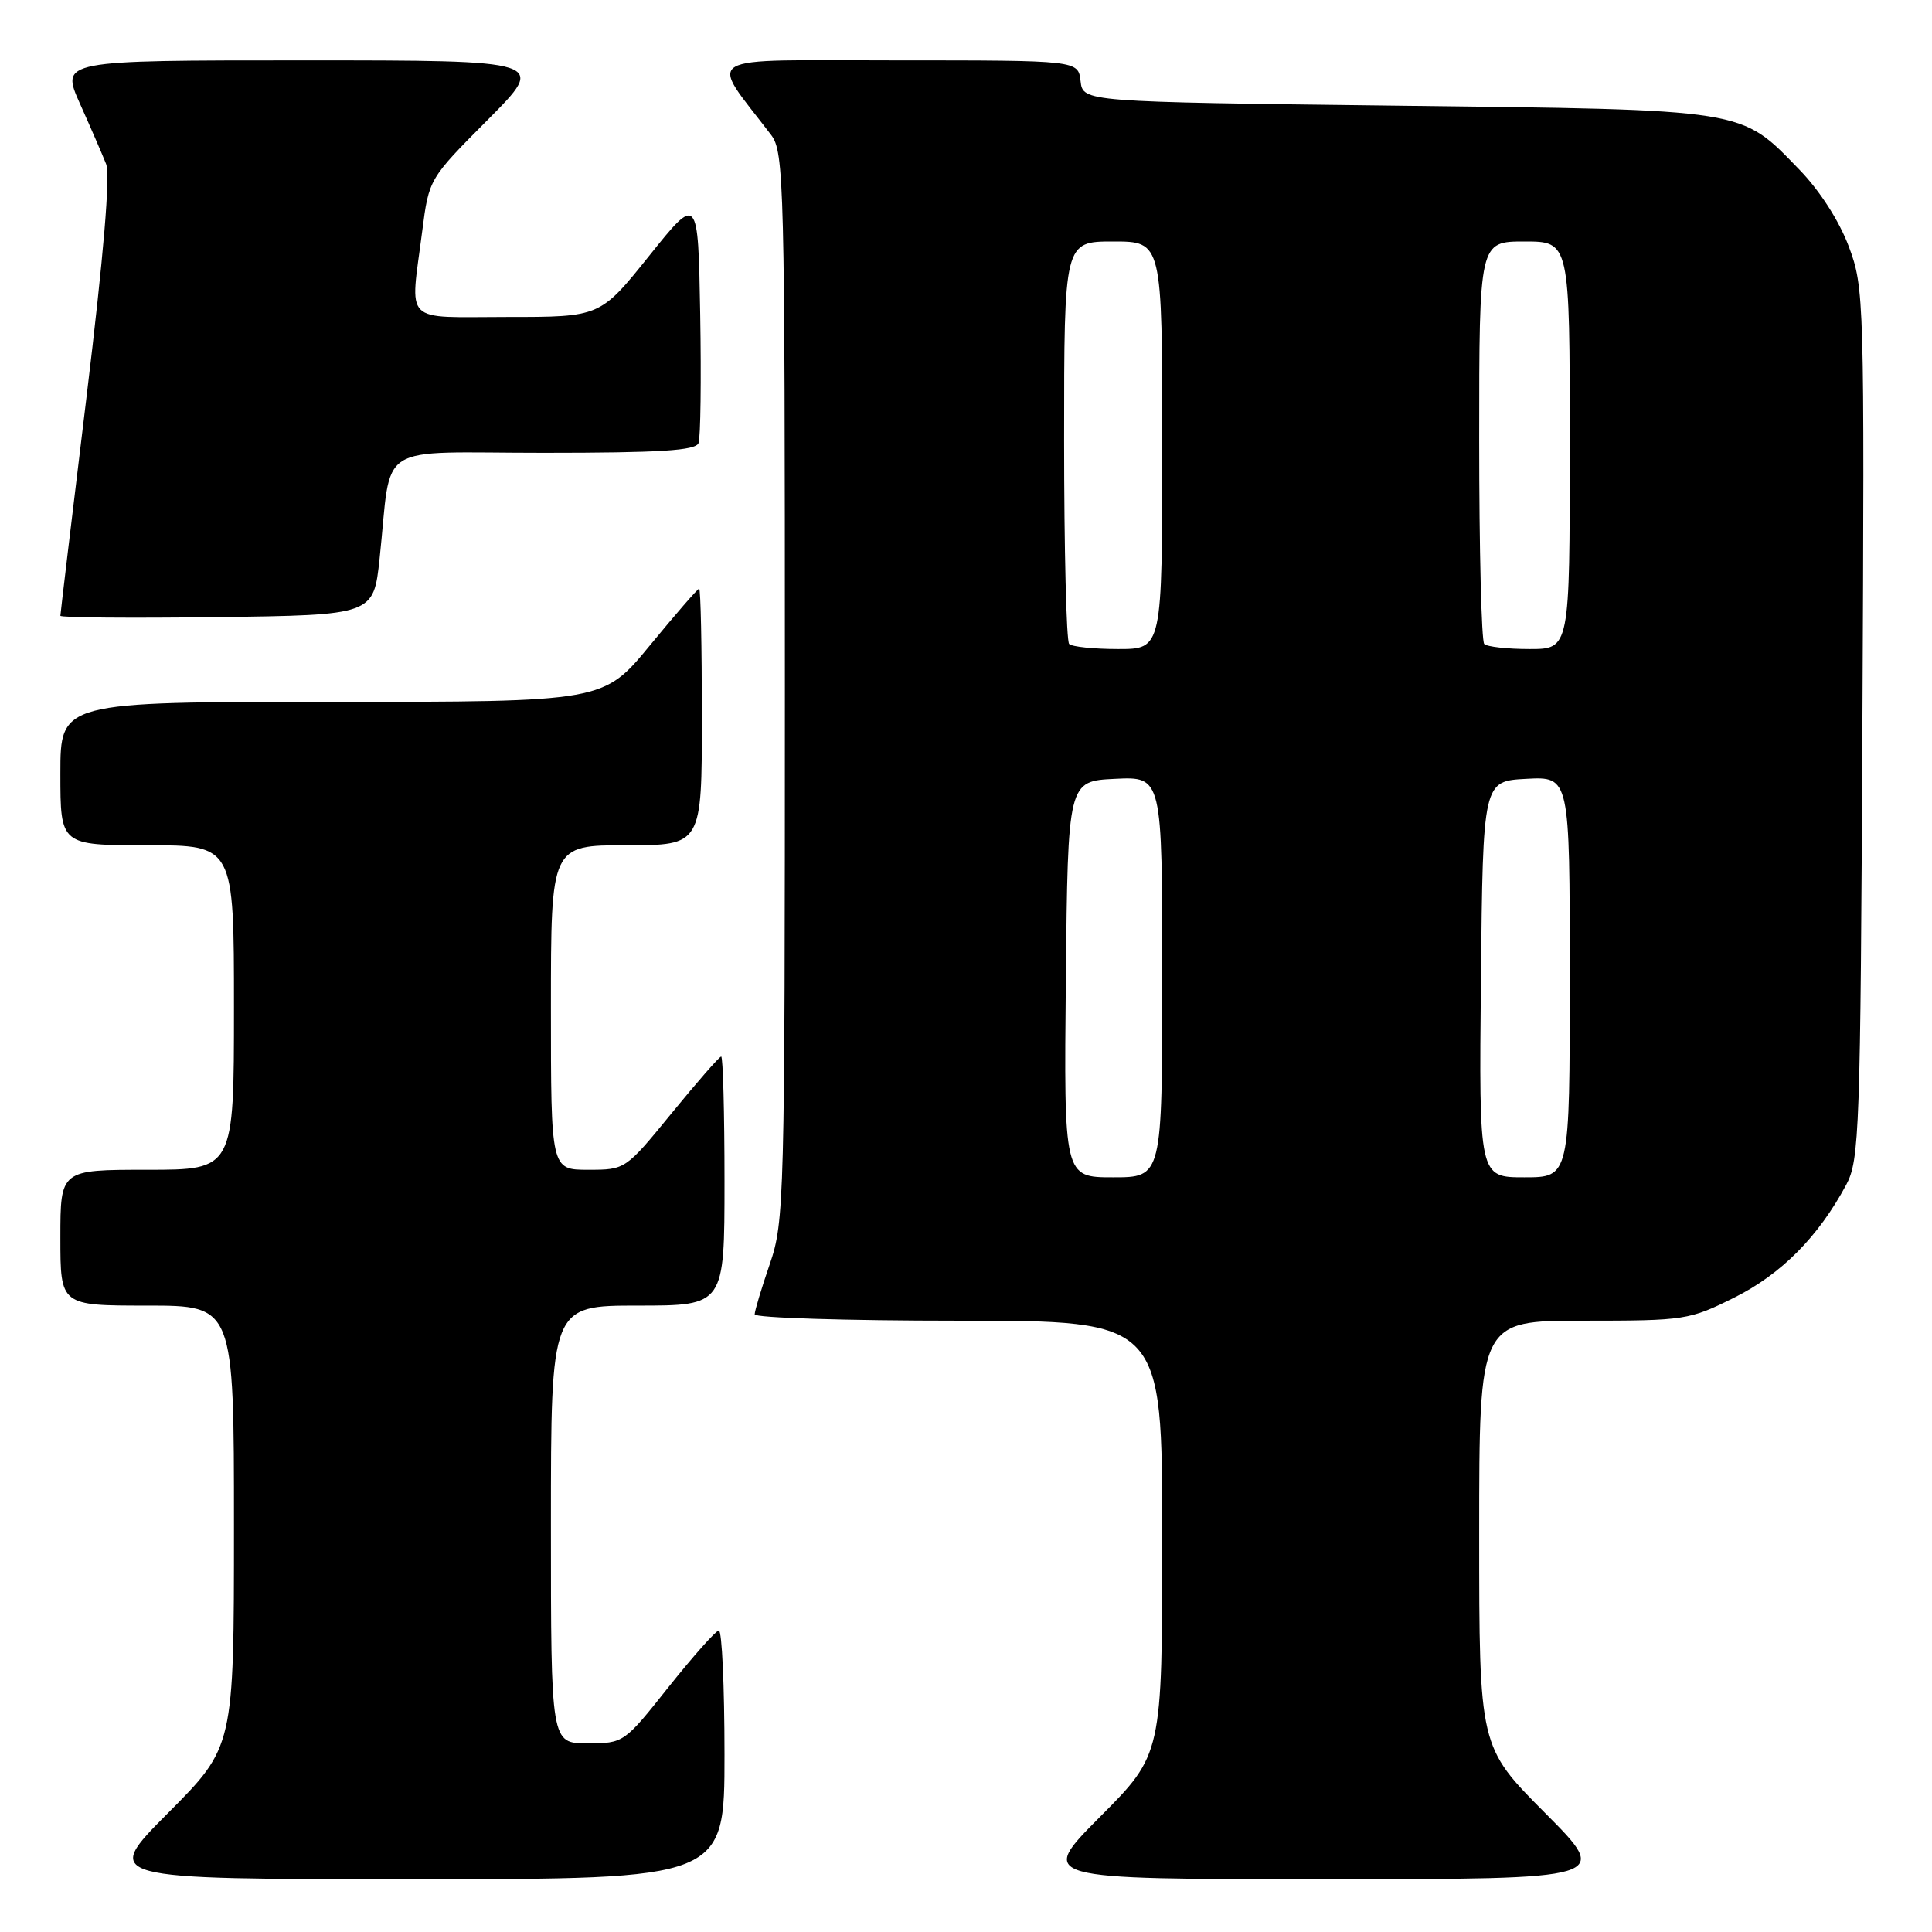 <?xml version="1.0" encoding="UTF-8" standalone="no"?>
<!DOCTYPE svg PUBLIC "-//W3C//DTD SVG 1.1//EN" "http://www.w3.org/Graphics/SVG/1.1/DTD/svg11.dtd" >
<svg xmlns="http://www.w3.org/2000/svg" xmlns:xlink="http://www.w3.org/1999/xlink" version="1.1" viewBox="0 0 256 256">
 <g >
 <path fill="currentColor"
d=" M 96.00 232.50 C 96.00 223.43 95.66 216.02 95.25 216.05 C 94.84 216.08 91.84 219.46 88.58 223.55 C 82.69 230.97 82.65 231.00 77.83 231.00 C 73.00 231.00 73.00 231.00 73.00 202.00 C 73.00 173.00 73.00 173.00 84.50 173.00 C 96.00 173.00 96.00 173.00 96.00 156.50 C 96.00 147.43 95.80 140.00 95.56 140.00 C 95.32 140.00 92.37 143.38 89.00 147.50 C 82.88 154.99 82.87 155.00 77.94 155.00 C 73.00 155.00 73.00 155.00 73.00 133.50 C 73.00 112.00 73.00 112.00 83.00 112.00 C 93.00 112.00 93.00 112.00 93.00 95.00 C 93.00 85.65 92.84 78.00 92.64 78.00 C 92.45 78.00 89.52 81.38 86.13 85.50 C 79.97 93.00 79.97 93.00 43.99 93.00 C 8.00 93.00 8.00 93.00 8.00 102.50 C 8.00 112.00 8.00 112.00 19.50 112.00 C 31.00 112.00 31.00 112.00 31.00 133.50 C 31.00 155.00 31.00 155.00 19.50 155.00 C 8.00 155.00 8.00 155.00 8.00 164.00 C 8.00 173.00 8.00 173.00 19.50 173.00 C 31.00 173.00 31.00 173.00 31.00 202.23 C 31.00 231.46 31.00 231.46 22.27 240.23 C 13.54 249.00 13.54 249.00 54.77 249.00 C 96.00 249.00 96.00 249.00 96.00 232.50 Z  M 204.73 240.23 C 196.00 231.46 196.00 231.46 196.00 203.23 C 196.00 175.00 196.00 175.00 209.84 175.00 C 223.29 175.00 223.85 174.91 229.84 171.92 C 236.04 168.82 240.94 163.88 244.63 157.00 C 246.39 153.71 246.52 150.00 246.78 95.87 C 247.06 39.49 247.02 38.12 244.97 32.65 C 243.70 29.26 241.12 25.25 238.42 22.47 C 230.53 14.35 231.86 14.56 185.00 14.00 C 143.50 13.50 143.50 13.50 143.18 10.75 C 142.87 8.00 142.87 8.00 118.81 8.00 C 92.17 8.00 93.88 6.98 102.18 17.88 C 103.90 20.14 104.00 24.19 104.00 90.98 C 104.00 159.08 103.93 161.90 102.00 167.50 C 100.90 170.70 100.00 173.69 100.00 174.16 C 100.00 174.62 112.15 175.00 127.00 175.00 C 154.00 175.00 154.00 175.00 154.00 203.73 C 154.00 232.46 154.00 232.46 145.77 240.73 C 137.54 249.00 137.54 249.00 175.50 249.00 C 213.46 249.00 213.46 249.00 204.73 240.23 Z  M 50.30 74.00 C 51.98 58.29 49.32 60.00 72.08 60.00 C 87.47 60.00 92.18 59.70 92.56 58.71 C 92.83 58.00 92.93 50.31 92.78 41.62 C 92.50 25.81 92.50 25.81 86.01 33.91 C 79.52 42.00 79.52 42.00 67.26 42.00 C 53.18 42.00 54.34 43.16 55.95 30.60 C 56.84 23.70 56.84 23.70 64.65 15.85 C 72.45 8.00 72.45 8.00 40.24 8.00 C 8.03 8.00 8.03 8.00 10.60 13.75 C 12.02 16.91 13.57 20.50 14.06 21.73 C 14.63 23.19 13.74 33.80 11.47 52.55 C 9.56 68.28 8.00 81.35 8.00 81.59 C 8.00 81.84 17.34 81.92 28.75 81.77 C 49.50 81.50 49.50 81.50 50.30 74.00 Z  M 141.23 129.75 C 141.50 103.50 141.50 103.50 147.75 103.20 C 154.00 102.90 154.00 102.90 154.00 129.45 C 154.00 156.00 154.00 156.00 147.48 156.00 C 140.97 156.00 140.97 156.00 141.23 129.75 Z  M 196.23 129.75 C 196.50 103.50 196.50 103.50 202.25 103.20 C 208.00 102.90 208.00 102.90 208.00 129.45 C 208.00 156.00 208.00 156.00 201.98 156.00 C 195.97 156.00 195.97 156.00 196.23 129.75 Z  M 141.67 85.33 C 141.30 84.97 141.00 72.82 141.00 58.33 C 141.00 32.00 141.00 32.00 147.50 32.00 C 154.00 32.00 154.00 32.00 154.00 59.00 C 154.00 86.00 154.00 86.00 148.17 86.00 C 144.96 86.00 142.03 85.70 141.67 85.33 Z  M 196.67 85.33 C 196.30 84.97 196.00 72.82 196.00 58.33 C 196.00 32.00 196.00 32.00 202.00 32.00 C 208.00 32.00 208.00 32.00 208.00 59.00 C 208.00 86.00 208.00 86.00 202.67 86.00 C 199.73 86.00 197.03 85.70 196.67 85.33 Z "/>
</g>
</svg>